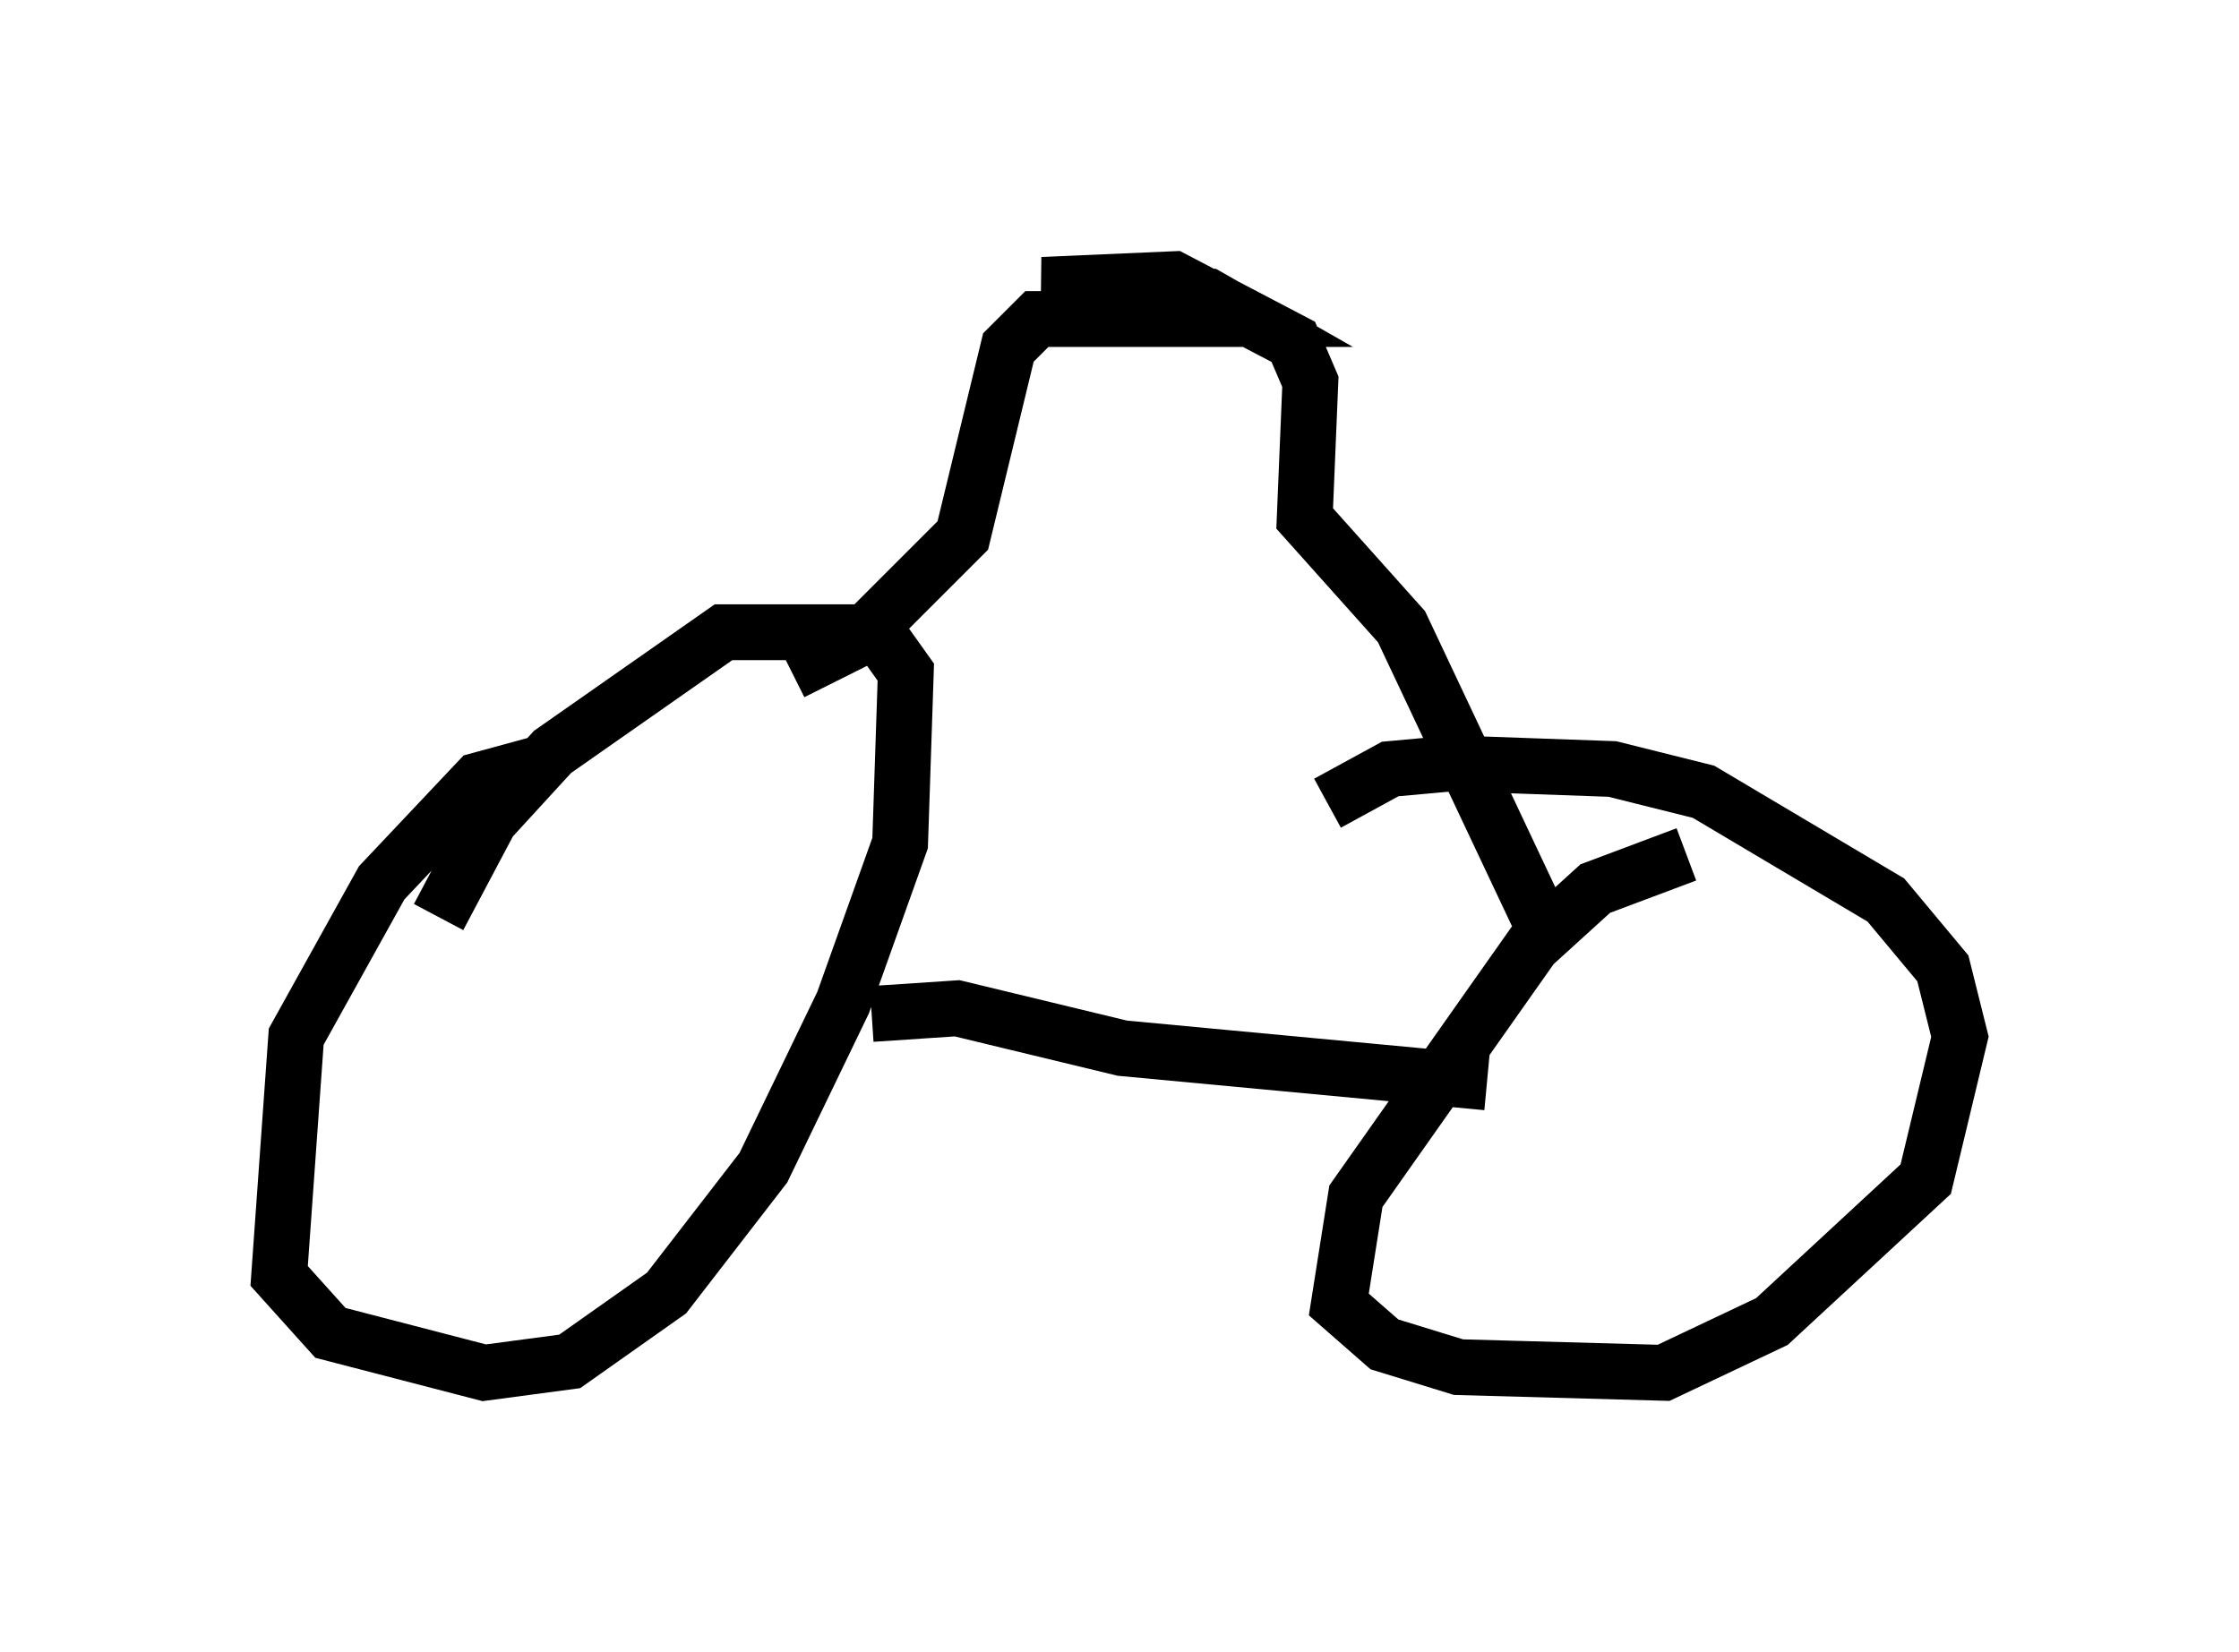 <?xml version="1.0" encoding="utf-8" ?>
<svg baseProfile="full" height="29.6" version="1.1" width="40.115" xmlns="http://www.w3.org/2000/svg" xmlns:ev="http://www.w3.org/2001/xml-events" xmlns:xlink="http://www.w3.org/1999/xlink"><defs /><rect fill="white" height="29.6" width="40.115" x="0" y="0" /><path d="M10.819, 13.983 m-1.123, -0.306 l-1.123, 0.306 -1.735, 1.838 l-1.531, 2.756 -0.306, 4.288 l0.919, 1.021 2.756, 0.715 l1.531, -0.204 1.735, -1.225 l1.735, -2.246 1.429, -2.96 l1.021, -2.858 0.102, -3.063 l-0.51, -0.715 -2.756, 0.0 l-3.063, 2.144 -1.123, 1.225 l-0.919, 1.735 m22.356, -1.123 l-1.633, 0.613 -1.123, 1.021 l-3.165, 4.492 -0.306, 1.94 l0.817, 0.715 1.327, 0.408 l3.675, 0.102 1.94, -0.919 l2.756, -2.552 0.613, -2.552 l-0.306, -1.225 -1.021, -1.225 l-3.267, -1.94 -1.633, -0.408 l-2.858, -0.102 -1.123, 0.102 l-1.123, 0.613 m-8.167, 3.777 l1.531, -0.102 2.96, 0.715 l6.533, 0.613 m-12.454, -7.35 l1.225, -0.613 1.838, -1.838 l0.817, -3.369 0.51, -0.51 l3.777, 0.0 -0.715, -0.408 l-2.96, -0.204 2.348, -0.102 l2.144, 1.123 0.306, 0.715 l-0.102, 2.45 1.735, 1.94 l2.552, 5.41 " fill="none" stroke="black" stroke-width="1" /></svg>